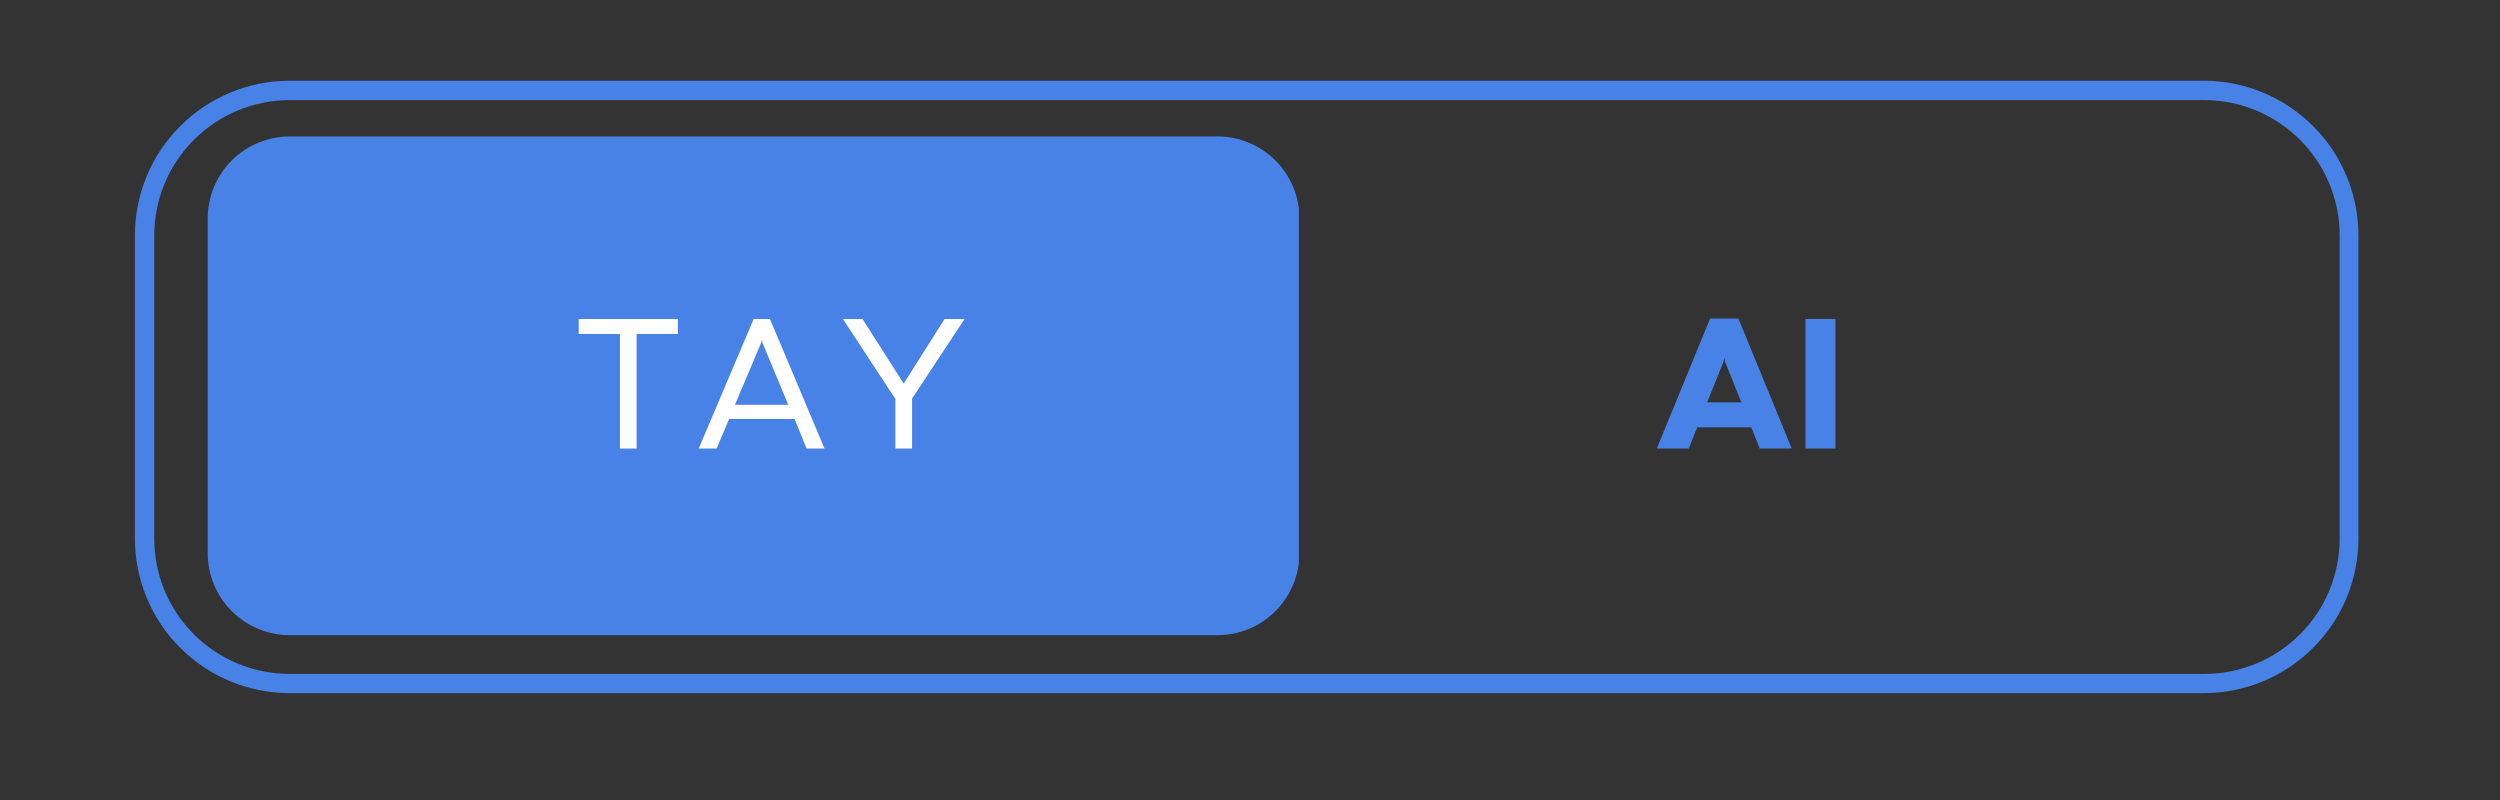 <svg xmlns="http://www.w3.org/2000/svg" xmlns:xlink="http://www.w3.org/1999/xlink" width="125" zoomAndPan="magnify" viewBox="0 0 93.75 30" height="40" preserveAspectRatio="xMidYMid meet" version="1.0"><rect x="0" y="0" width="93.75" height="30" fill="#333333" stroke="none"/><defs><g/><clipPath id="f0ae7eac2a"><path d="M 5.043 3.027 L 88.512 3.027 L 88.512 26 L 5.043 26 Z M 5.043 3.027 " clip-rule="nonzero"/></clipPath><clipPath id="f68e5901ed"><path d="M 10.863 3.027 L 82.637 3.027 C 84.18 3.027 85.652 3.641 86.742 4.73 C 87.832 5.816 88.441 7.293 88.441 8.832 L 88.441 20.191 C 88.441 21.73 87.832 23.207 86.742 24.293 C 85.652 25.383 84.18 25.992 82.637 25.992 L 10.863 25.992 C 9.32 25.992 7.848 25.383 6.758 24.293 C 5.668 23.207 5.059 21.73 5.059 20.191 L 5.059 8.832 C 5.059 7.293 5.668 5.816 6.758 4.73 C 7.848 3.641 9.32 3.027 10.863 3.027 Z M 10.863 3.027 " clip-rule="nonzero"/></clipPath><clipPath id="b53887c20e"><path d="M 7.789 5.117 L 48.777 5.117 L 48.777 23.82 L 7.789 23.82 Z M 7.789 5.117 " clip-rule="nonzero"/></clipPath><clipPath id="bfb5ebaf5a"><path d="M 10.867 5.117 L 45.652 5.117 C 46.469 5.117 47.25 5.441 47.828 6.016 C 48.406 6.594 48.73 7.379 48.73 8.191 L 48.73 20.742 C 48.73 21.559 48.406 22.34 47.828 22.918 C 47.25 23.496 46.469 23.82 45.652 23.82 L 10.867 23.82 C 10.051 23.82 9.27 23.496 8.691 22.918 C 8.113 22.34 7.789 21.559 7.789 20.742 L 7.789 8.191 C 7.789 7.379 8.113 6.594 8.691 6.016 C 9.27 5.441 10.051 5.117 10.867 5.117 Z M 10.867 5.117 " clip-rule="nonzero"/></clipPath></defs><g clip-path="url(#f0ae7eac2a)"><g clip-path="url(#f68e5901ed)"><path stroke-linecap="butt" transform="matrix(0.726, 0, 0, 0.726, 5.057, 3.029)" fill="none" stroke-linejoin="miter" d="M 7.999 -0.002 L 106.887 -0.002 C 109.013 -0.002 111.042 0.843 112.543 2.344 C 114.045 3.84 114.885 5.875 114.885 7.995 L 114.885 23.646 C 114.885 25.766 114.045 27.801 112.543 29.297 C 111.042 30.799 109.013 31.638 106.887 31.638 L 7.999 31.638 C 5.873 31.638 3.844 30.799 2.343 29.297 C 0.841 27.801 0.002 25.766 0.002 23.646 L 0.002 7.995 C 0.002 5.875 0.841 3.84 2.343 2.344 C 3.844 0.843 5.873 -0.002 7.999 -0.002 Z M 7.999 -0.002 " stroke="#4882e6" stroke-width="2" stroke-opacity="1" stroke-miterlimit="4"/></g></g><g clip-path="url(#b53887c20e)"><g clip-path="url(#bfb5ebaf5a)"><path fill="#4882e6" d="M 7.789 5.117 L 48.707 5.117 L 48.707 23.82 L 7.789 23.82 Z M 7.789 5.117 " fill-opacity="1" fill-rule="nonzero"/></g></g><g fill="#ffffff" fill-opacity="1"><g transform="translate(21.529, 16.821)"><g><path d="M 2.344 0 L 1.719 0 L 1.719 -4.297 L 0.172 -4.297 L 0.172 -4.859 L 3.891 -4.859 L 3.891 -4.297 L 2.344 -4.297 Z M 2.344 0 "/></g></g></g><g fill="#ffffff" fill-opacity="1"><g transform="translate(26.154, 16.821)"><g><path d="M 4.766 0 L 4.094 0 L 3.641 -1.109 L 1.188 -1.109 L 0.719 0 L 0.047 0 L 2.109 -4.859 L 2.719 -4.859 Z M 2.391 -3.969 L 1.406 -1.641 L 3.406 -1.641 L 2.438 -3.969 L 2.422 -4.062 L 2.406 -4.062 Z M 2.391 -3.969 "/></g></g></g><g fill="#ffffff" fill-opacity="1"><g transform="translate(31.531, 16.821)"><g><path d="M 2.672 0 L 2.047 0 L 2.047 -1.859 L 0.078 -4.859 L 0.812 -4.859 L 2.359 -2.438 L 3.891 -4.859 L 4.641 -4.859 L 2.672 -1.875 Z M 2.672 0 "/></g></g></g><g fill="#4882e6" fill-opacity="1"><g transform="translate(62.113, 16.821)"><g><path d="M 5.078 0 L 3.875 0 L 3.562 -0.797 L 1.531 -0.797 L 1.219 0 L 0.016 0 L 2.016 -4.875 L 3.078 -4.875 Z M 2.516 -3.25 L 1.906 -1.734 L 3.188 -1.734 L 2.578 -3.25 L 2.547 -3.406 Z M 2.516 -3.25 "/></g></g></g><g fill="#4882e6" fill-opacity="1"><g transform="translate(67.205, 16.821)"><g><path d="M 1.625 0 L 0.5 0 L 0.5 -4.859 L 1.625 -4.859 Z M 1.625 0 "/></g></g></g></svg>